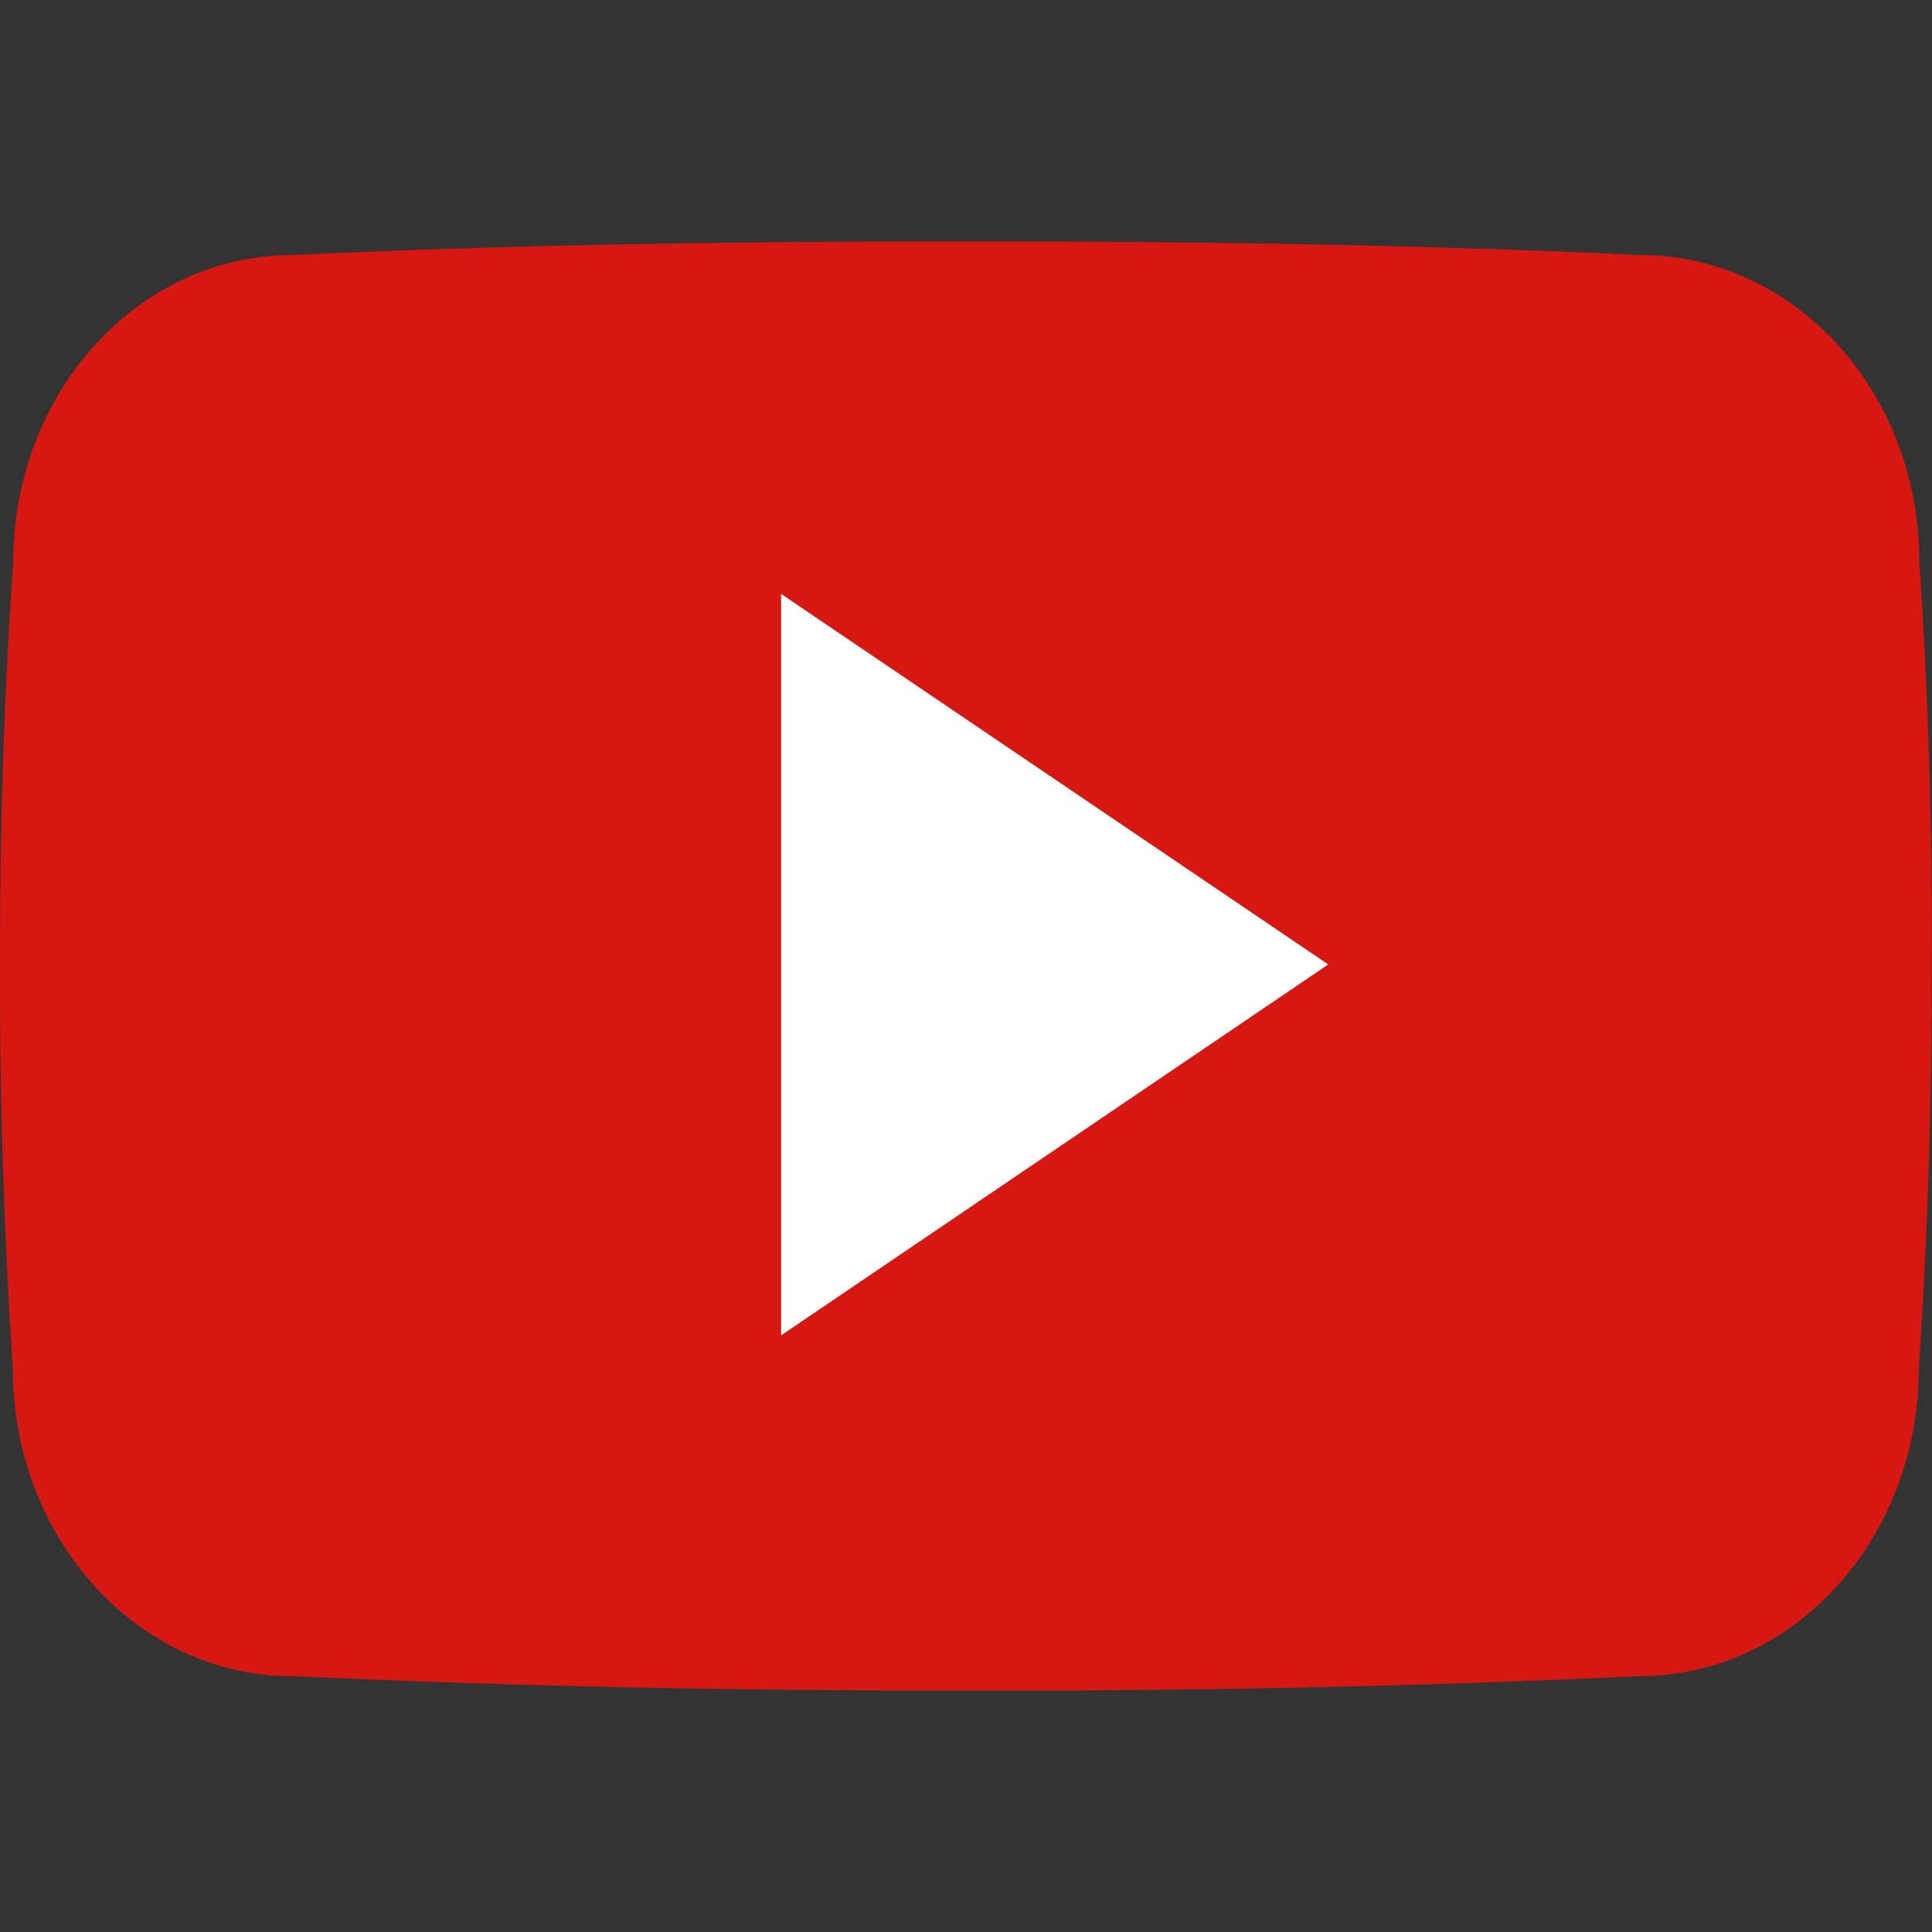 <svg width="96" height="96" viewBox="0 0 96 96" fill="none" xmlns="http://www.w3.org/2000/svg">
<rect x="0" y="0" width="96" height="96" fill="#333333" stroke="none"/>
<g clip-path="url(#clip0_2202_24)">
<rect x="29" y="25" width="46" height="47" fill="white"/>
<path d="M95.37 27.898C95.37 19.461 89.164 12.673 81.495 12.673C71.108 12.188 60.514 12 49.688 12H46.313C35.513 12 24.9 12.188 14.513 12.675C6.863 12.675 0.656 19.5 0.656 27.938C0.188 34.611 -0.011 41.286 0 47.961C-0.019 54.636 0.194 61.317 0.638 68.004C0.638 76.442 6.844 83.286 14.494 83.286C25.406 83.792 36.6 84.017 47.981 83.998C59.381 84.036 70.544 83.798 81.469 83.286C89.138 83.286 95.344 76.442 95.344 68.004C95.794 61.311 96 54.636 95.981 47.942C96.024 41.267 95.82 34.586 95.37 27.898ZM38.813 66.354V29.511L66 47.923L38.813 66.354Z" fill="#D71712"/>
</g>
<defs>
<clipPath id="clip0_2202_24">
<rect width="96" height="96" fill="white"/>
</clipPath>
</defs>
</svg>
